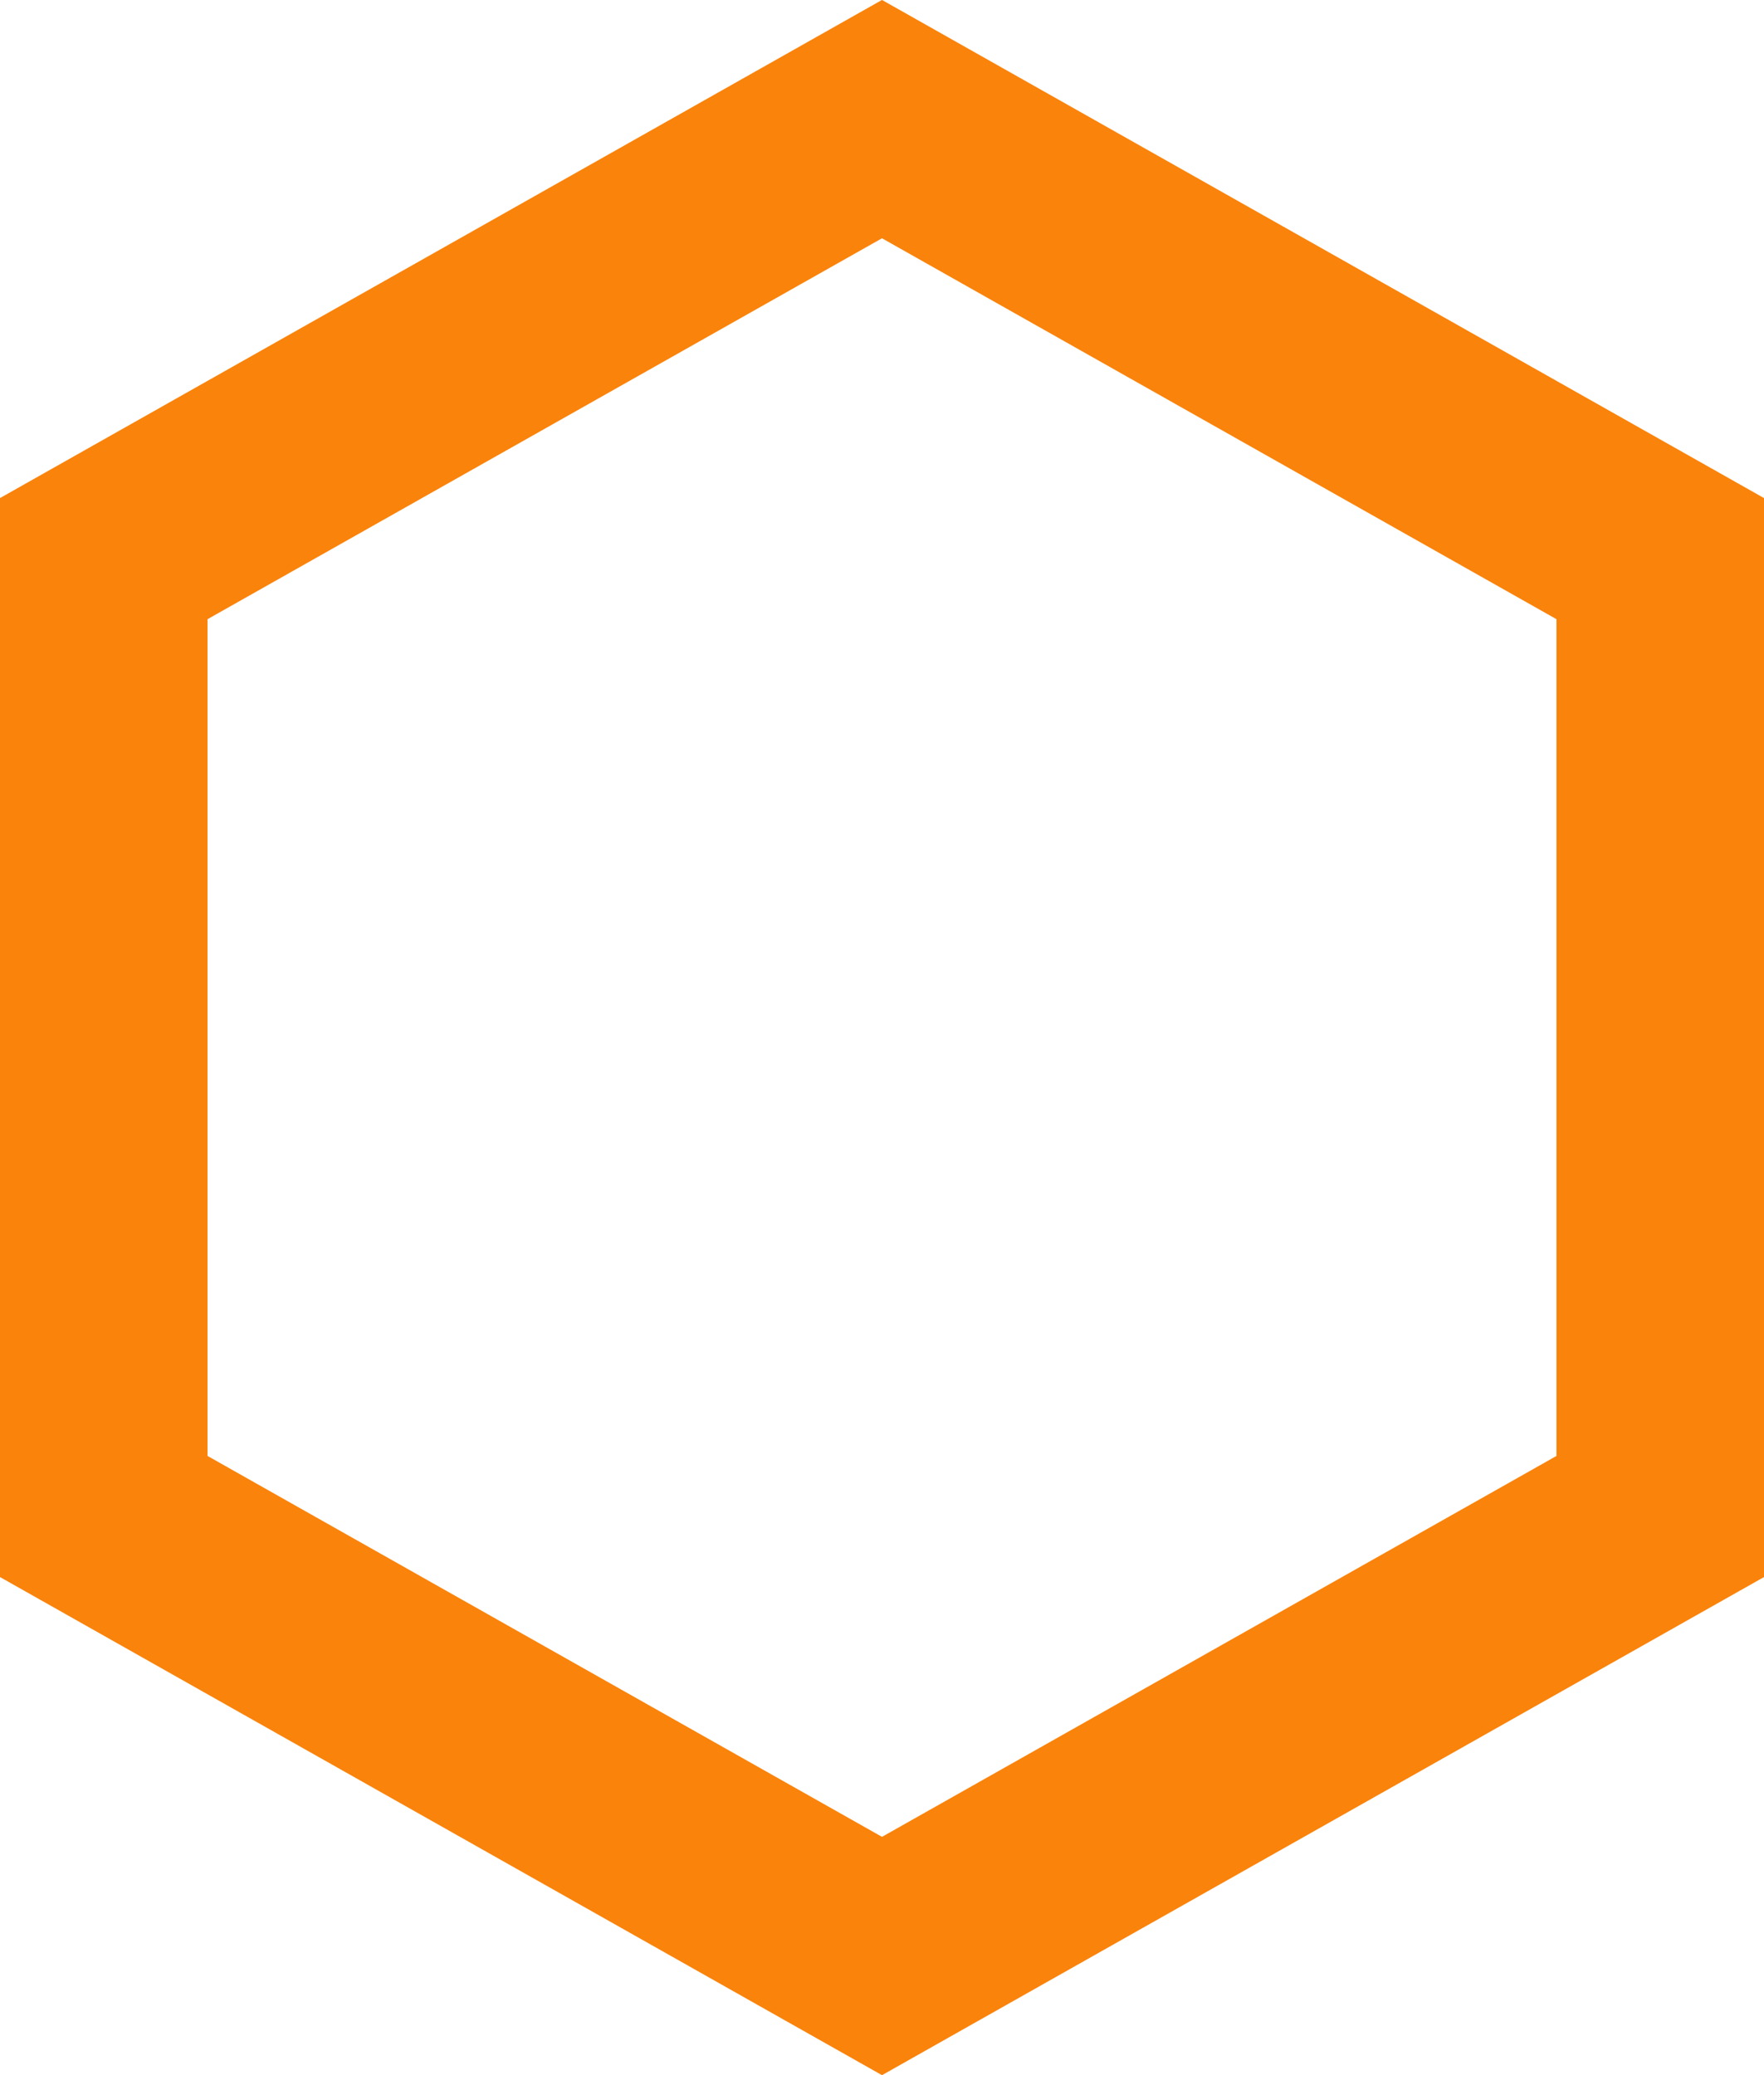 <svg width="17" height="20" viewBox="0 0 17 20" fill="none" xmlns="http://www.w3.org/2000/svg">
<path d="M1 14.616V5.384L8.5 1.148L16 5.384V14.616L8.5 18.852L1 14.616Z" stroke="#FA830B" stroke-width="2"/>
</svg>
